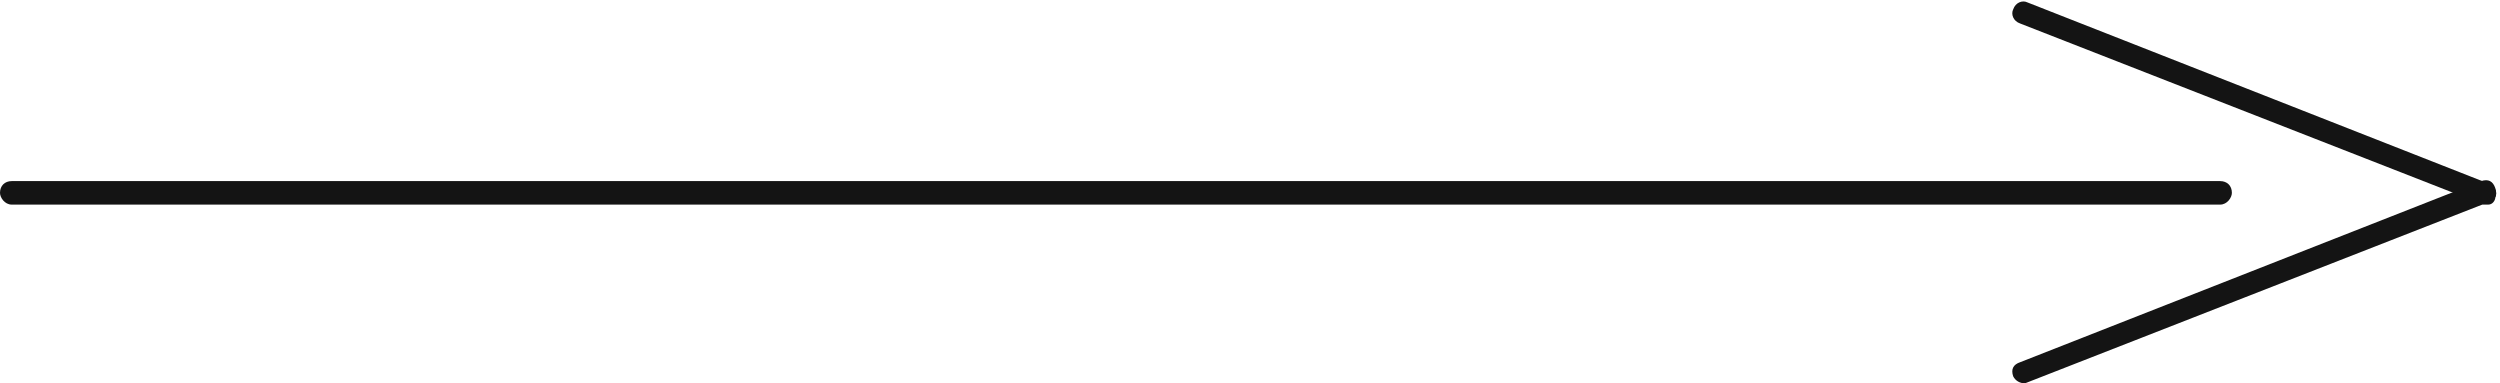 <?xml version="1.0" encoding="utf-8"?>
<!-- Generator: Adobe Illustrator 22.0.0, SVG Export Plug-In . SVG Version: 6.00 Build 0)  -->
<svg version="1.1" id="Слой_1" xmlns="http://www.w3.org/2000/svg" xmlns:xlink="http://www.w3.org/1999/xlink" x="0px" y="0px"
	 viewBox="0 0 106.3 16.3" style="enable-background:new 0 0 106.3 16.3;" xml:space="preserve">
<style type="text/css">
	.st0{fill:#141414;}
</style>
<path class="st0" d="M94.4,8.7H0.5C0.2,8.7,0,8.4,0,8.2c0-0.3,0.2-0.5,0.5-0.5h93.9c0.3,0,0.5,0.2,0.5,0.5
	C94.9,8.4,94.7,8.7,94.4,8.7z"/>
<path class="st0" d="M105.8,8.7c-0.1,0-0.1,0-0.2,0L85.9,1c-0.3-0.1-0.4-0.4-0.3-0.6C85.7,0.1,86,0,86.2,0.1l19.6,7.7
	c0.3,0.1,0.4,0.4,0.3,0.6C106.1,8.5,106,8.7,105.8,8.7z"/>
<path class="st0" d="M86.1,16.3c-0.2,0-0.4-0.1-0.5-0.3c-0.1-0.3,0-0.5,0.3-0.6l19.6-7.7c0.3-0.1,0.5,0,0.6,0.3s0,0.5-0.3,0.6
	L86.1,16.3C86.2,16.3,86.2,16.3,86.1,16.3z"/>
</svg>
